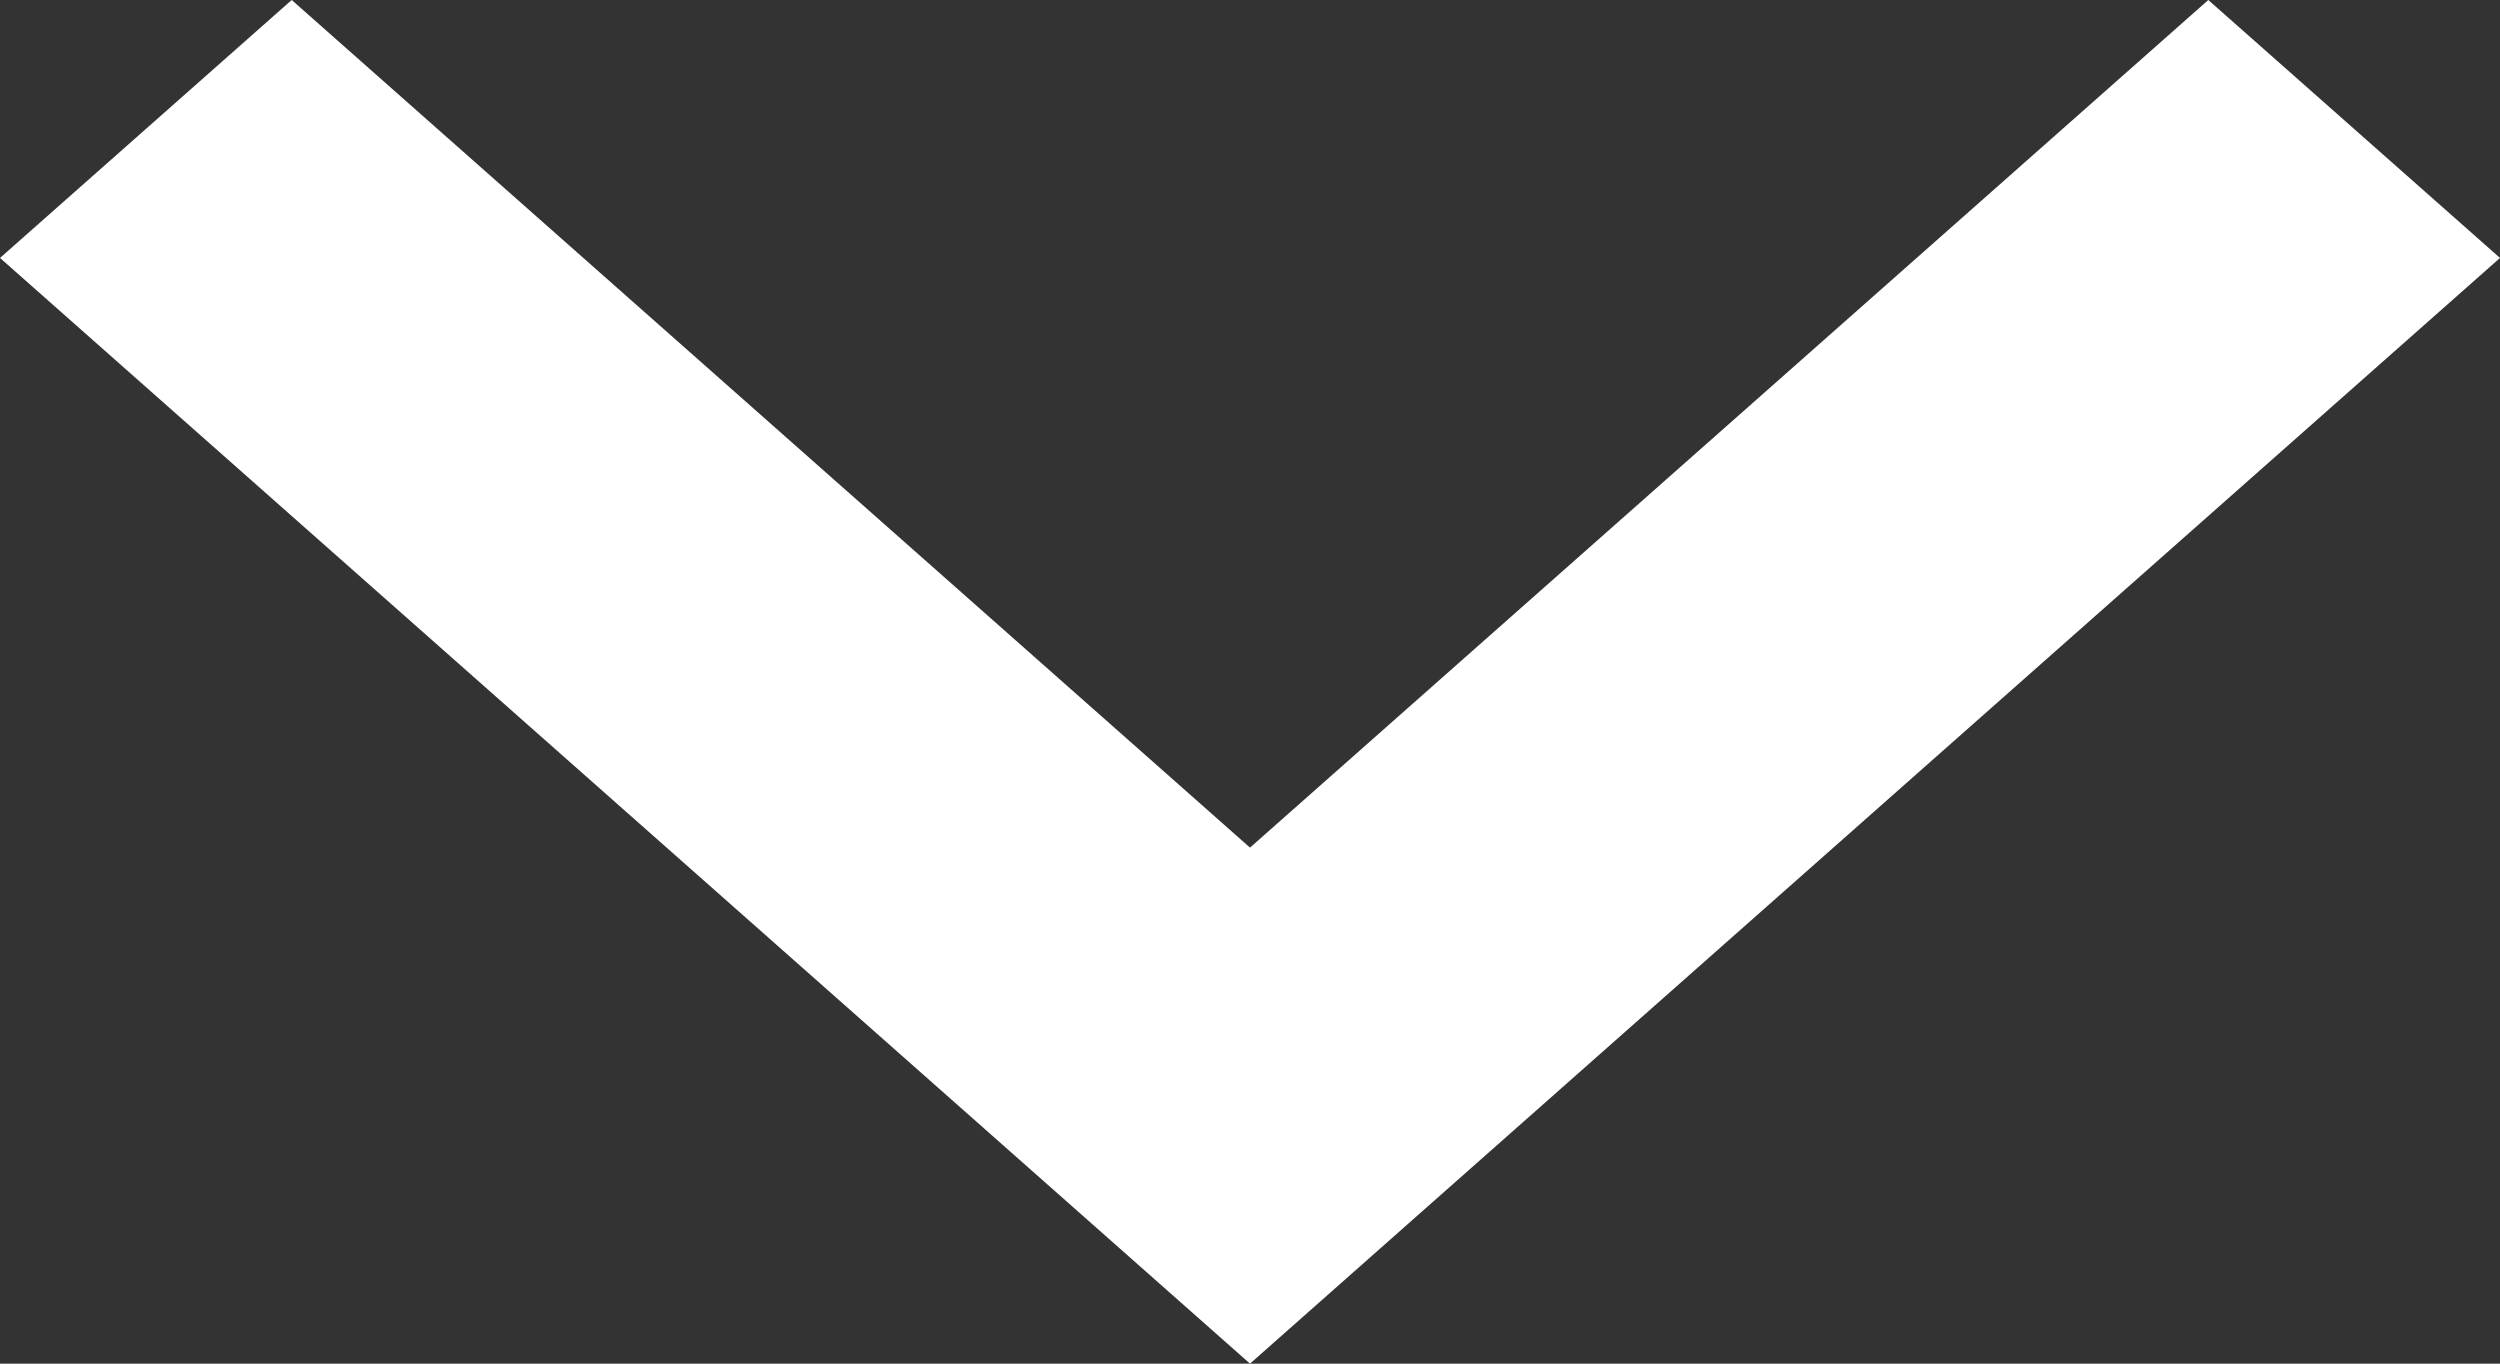 <svg width="22" height="12" viewBox="0 0 22 12" fill="none" xmlns="http://www.w3.org/2000/svg">
<rect x="0" y="0" width="22" height="12" fill="#333333" stroke="none"/>
<path d="M11 7.459L2.567 1.12193e-07L0 2.27L11 12L22 2.27L19.433 8.49458e-07L11 7.459Z" fill="white"/>
</svg>
